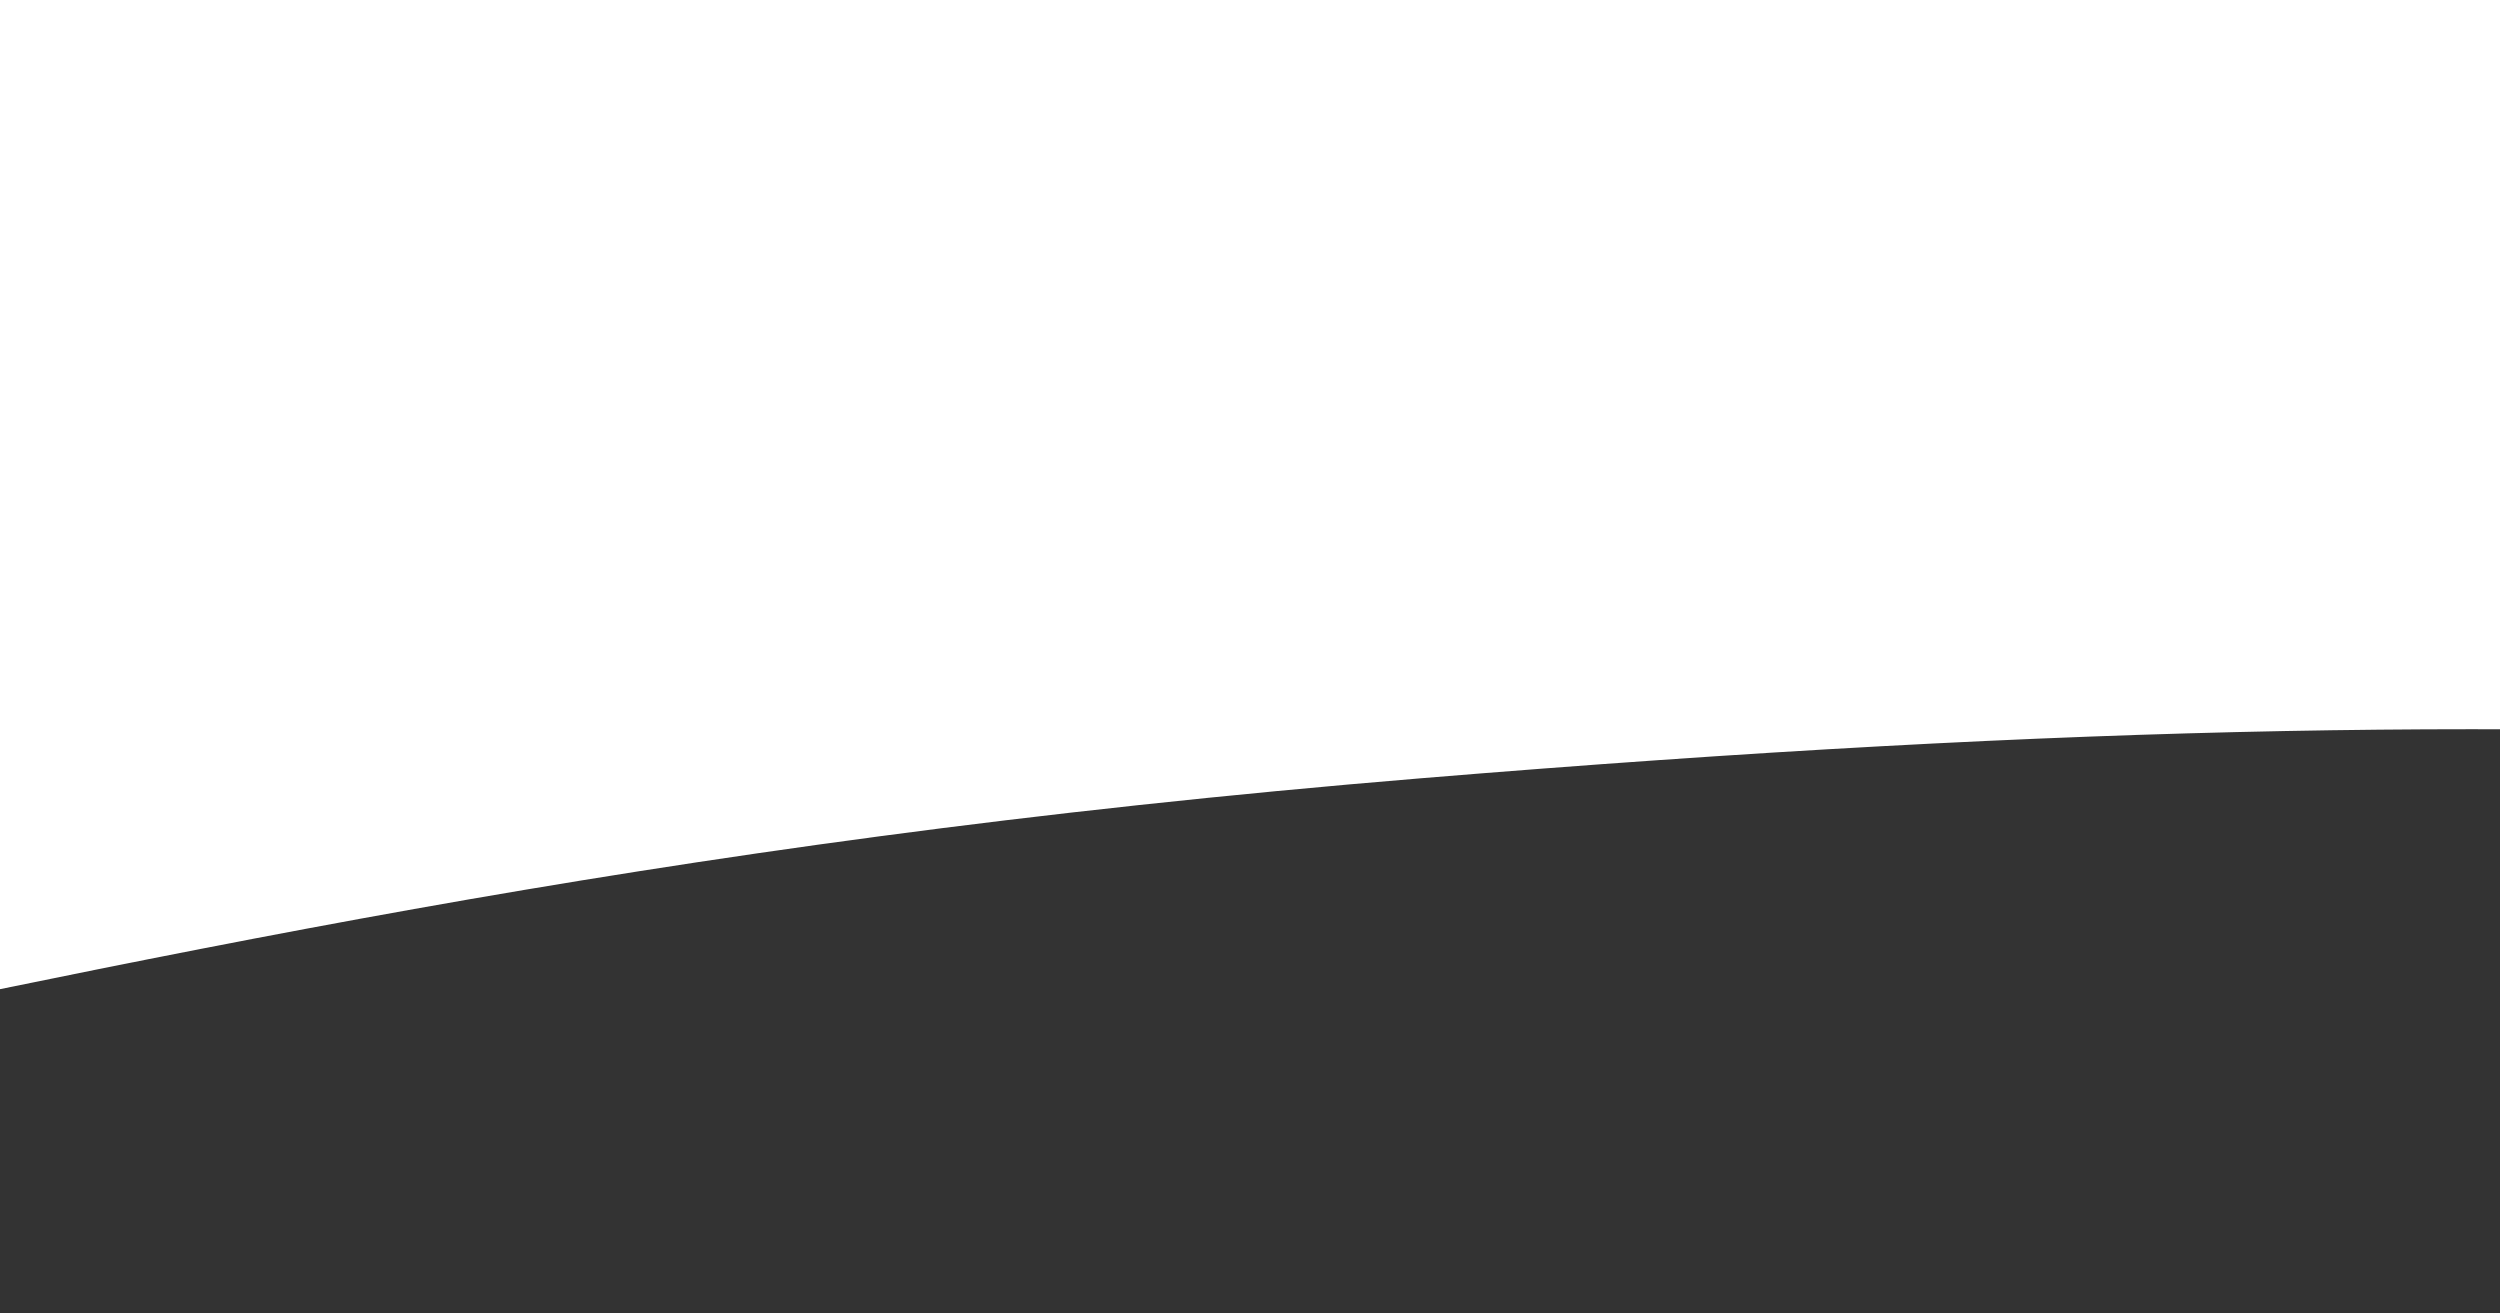<svg xmlns="http://www.w3.org/2000/svg" width="375" height="197"><rect width="100%" height="100%" fill="#333333" stroke="none"/><defs><clipPath id="a"><path data-name="Rectangle 18181" fill="#fff" stroke="#707070" d="M0 0h375v197H0z"/></clipPath></defs><g data-name="Mask Group 45" clip-path="url(#a)"><path data-name="Union 7" d="M-375 70V-88H750v226.389c-9.322-1.09-18.914-2.13-28.906-3.091-238.277-21.894-309.795-34.921-507.955-18.557-236.121 19.5-300.041 72.034-588.139 80.105z" fill="#fff" stroke="rgba(0,0,0,0)" stroke-miterlimit="10"/></g></svg>